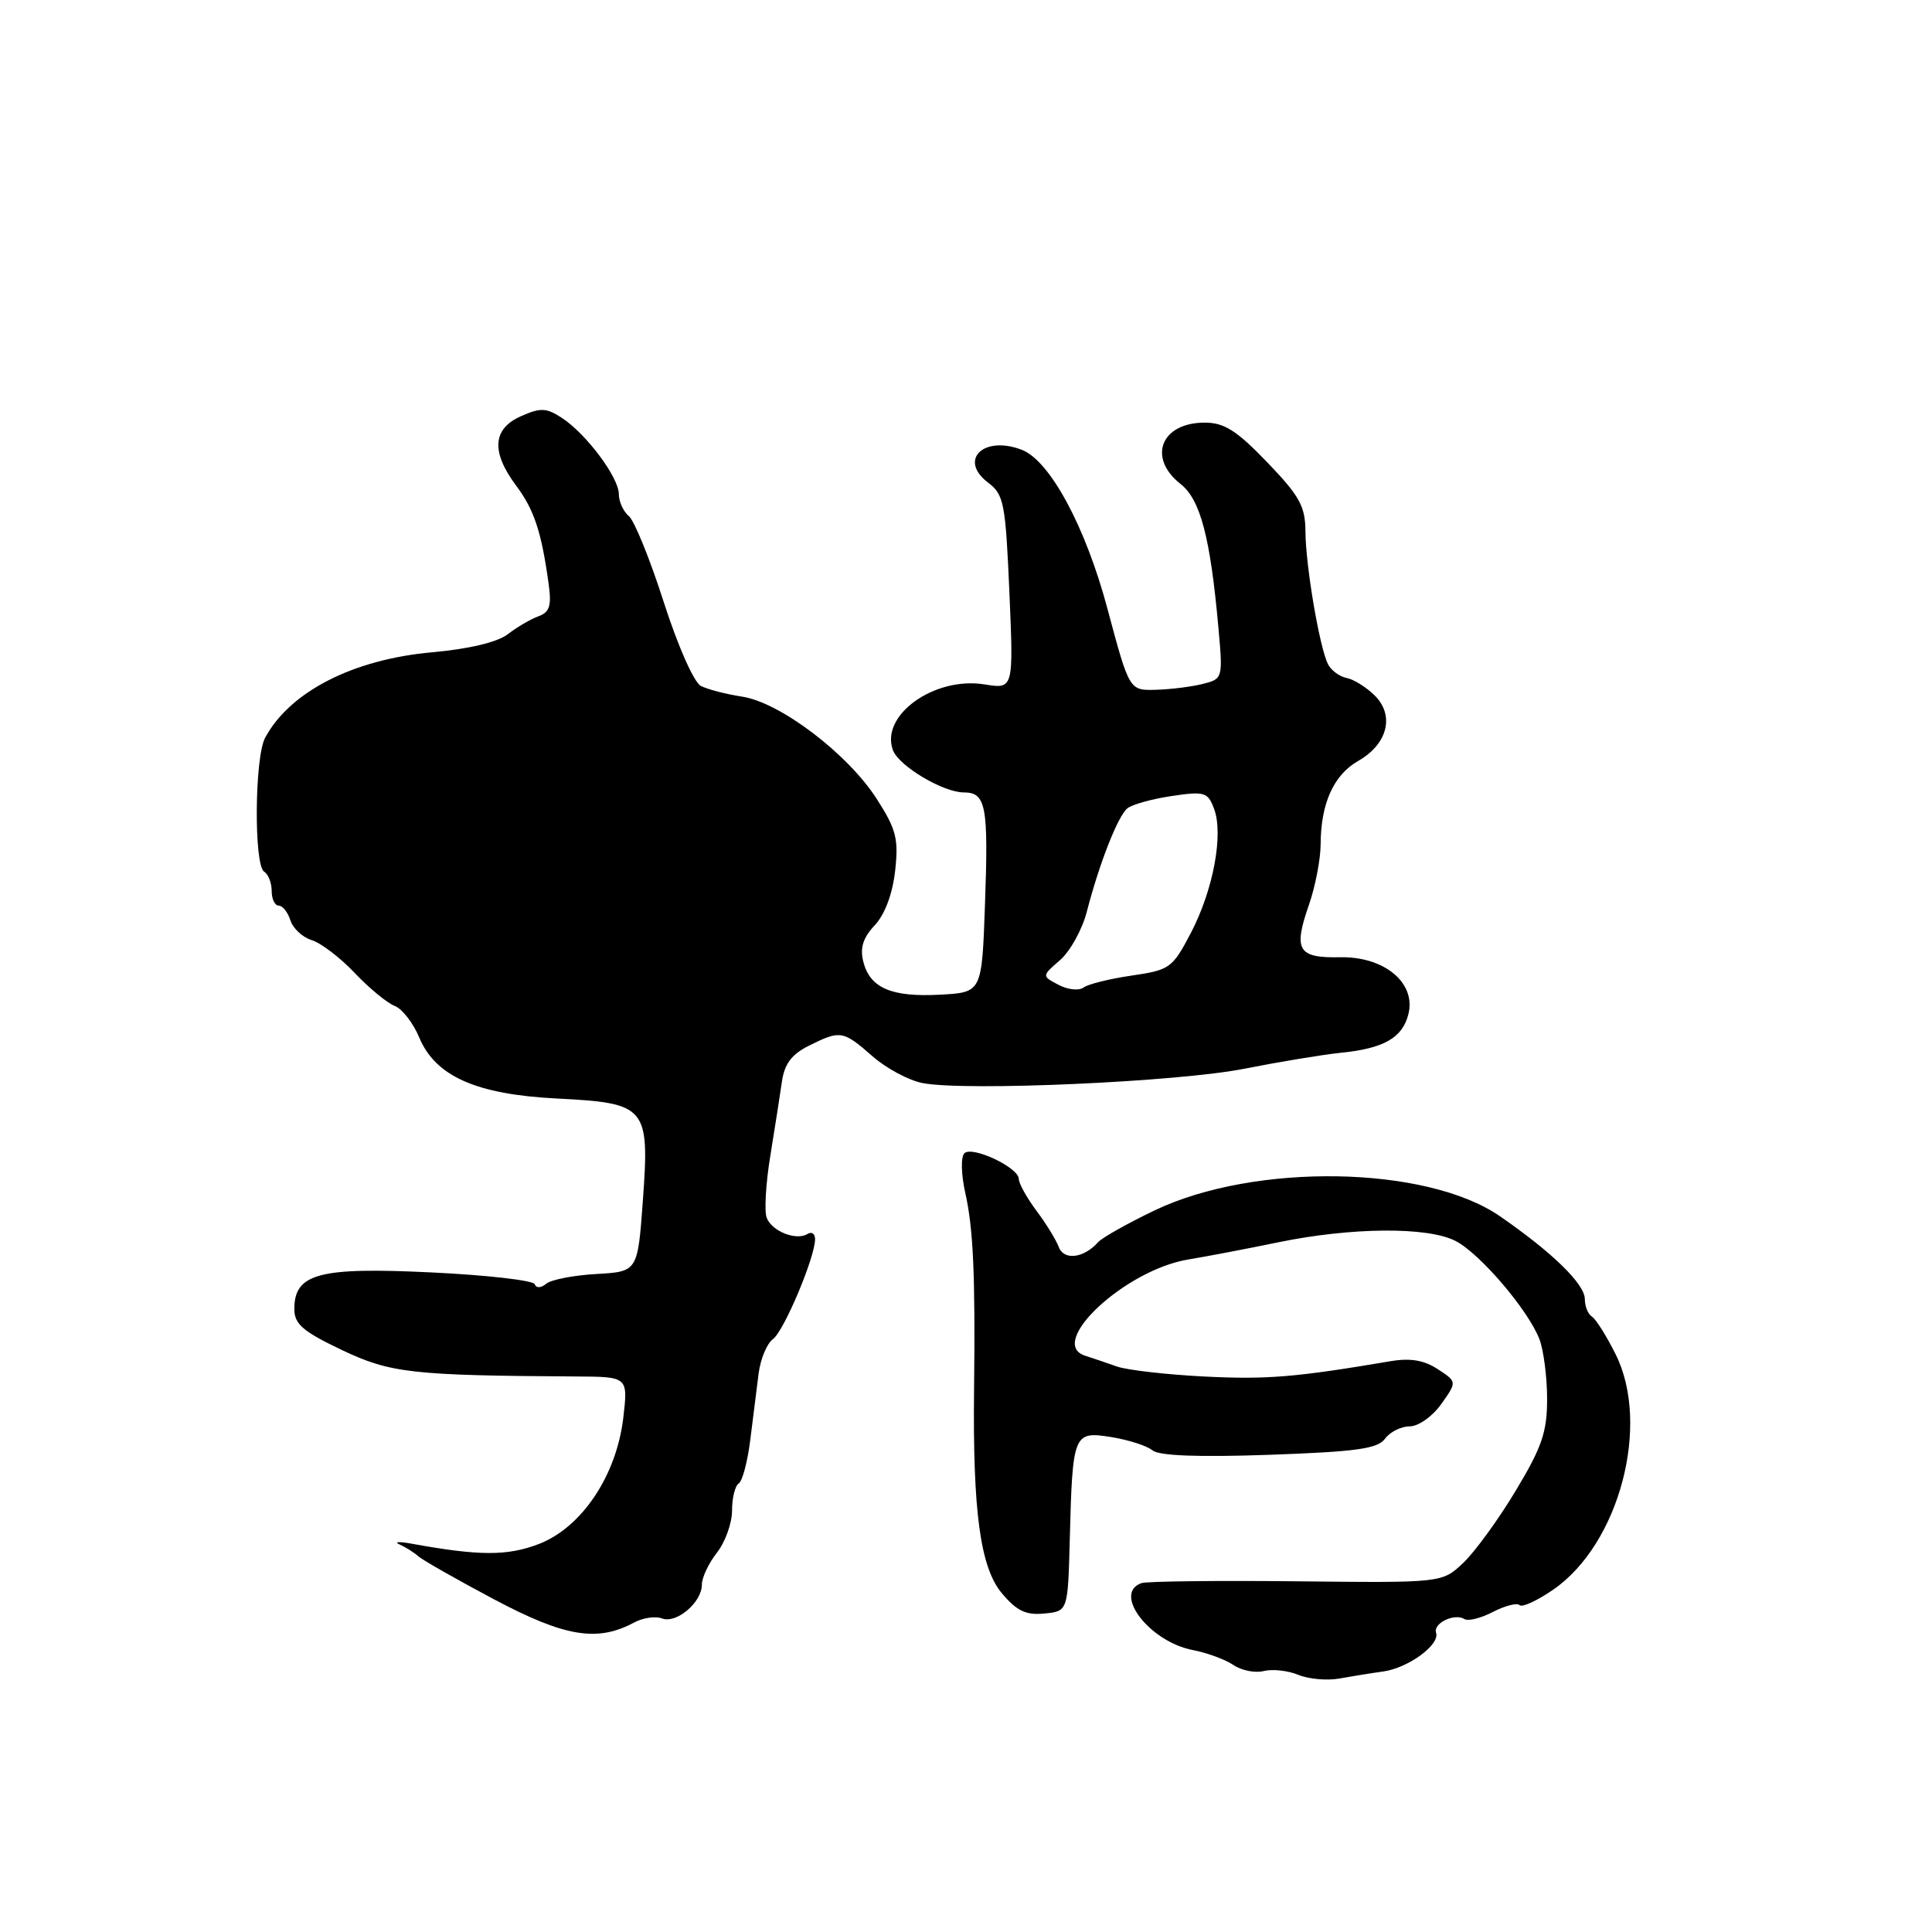 <?xml version="1.0" encoding="UTF-8" standalone="no"?>
<!DOCTYPE svg PUBLIC "-//W3C//DTD SVG 1.1//EN" "http://www.w3.org/Graphics/SVG/1.1/DTD/svg11.dtd" >
<svg xmlns="http://www.w3.org/2000/svg" xmlns:xlink="http://www.w3.org/1999/xlink" version="1.1" viewBox="0 0 256 256">
 <g >
 <path fill="currentColor"
d=" M 183.29 221.48 C 186.61 221.01 190.81 217.94 190.29 216.36 C 189.86 215.09 192.72 213.71 194.06 214.54 C 194.55 214.84 196.25 214.41 197.84 213.58 C 199.44 212.76 201.02 212.35 201.36 212.69 C 201.69 213.02 203.71 212.09 205.85 210.61 C 214.58 204.56 218.74 188.78 214.08 179.45 C 212.87 177.03 211.46 174.78 210.94 174.46 C 210.42 174.14 210.00 173.10 210.00 172.14 C 210.00 170.15 205.69 165.95 198.75 161.16 C 189.01 154.43 166.26 154.04 153.00 160.38 C 149.43 162.09 146.05 163.99 145.50 164.60 C 143.60 166.73 140.96 167.05 140.29 165.23 C 139.93 164.28 138.60 162.11 137.32 160.41 C 136.05 158.70 135.00 156.82 135.00 156.23 C 135.00 154.70 128.81 151.79 127.78 152.82 C 127.30 153.30 127.36 155.65 127.91 158.09 C 128.97 162.82 129.24 168.93 129.07 184.00 C 128.88 200.27 129.89 207.72 132.76 211.12 C 134.72 213.46 135.94 214.04 138.38 213.80 C 141.50 213.50 141.50 213.50 141.75 204.00 C 142.12 189.90 142.23 189.62 147.25 190.42 C 149.53 190.79 151.99 191.58 152.71 192.18 C 153.59 192.90 158.74 193.10 168.18 192.77 C 179.73 192.36 182.55 191.97 183.52 190.64 C 184.18 189.74 185.65 189.00 186.79 189.00 C 187.95 189.00 189.80 187.69 190.97 186.05 C 193.07 183.09 193.07 183.09 190.51 181.42 C 188.69 180.23 186.88 179.92 184.23 180.37 C 171.71 182.49 167.89 182.81 159.65 182.40 C 154.62 182.15 149.38 181.55 148.00 181.07 C 146.62 180.58 144.73 179.94 143.79 179.64 C 138.63 177.99 149.12 168.23 157.50 166.88 C 159.70 166.52 165.03 165.51 169.34 164.62 C 179.08 162.61 189.19 162.53 192.88 164.44 C 196.12 166.11 202.53 173.63 203.99 177.47 C 204.54 178.93 205.00 182.49 205.00 185.38 C 205.00 189.76 204.31 191.77 200.82 197.56 C 198.53 201.38 195.39 205.68 193.86 207.12 C 191.07 209.74 191.07 209.74 171.79 209.53 C 161.18 209.42 151.94 209.53 151.25 209.77 C 147.40 211.13 152.31 217.53 158.05 218.64 C 159.95 219.00 162.37 219.90 163.43 220.62 C 164.50 221.35 166.31 221.71 167.46 221.42 C 168.61 221.13 170.66 221.36 172.02 221.92 C 173.39 222.49 175.85 222.71 177.50 222.41 C 179.15 222.11 181.75 221.69 183.29 221.48 Z  M 84.01 215.00 C 85.19 214.36 86.86 214.12 87.72 214.45 C 89.63 215.18 93.00 212.33 93.00 209.98 C 93.00 209.04 93.90 207.13 95.00 205.73 C 96.10 204.33 97.00 201.82 97.00 200.15 C 97.00 198.48 97.40 196.87 97.88 196.57 C 98.37 196.27 99.06 193.66 99.42 190.76 C 99.79 187.87 100.28 183.93 100.52 182.00 C 100.77 180.07 101.62 178.02 102.42 177.44 C 103.88 176.37 108.00 166.60 108.00 164.19 C 108.00 163.47 107.55 163.16 106.99 163.51 C 105.50 164.43 102.27 163.15 101.59 161.36 C 101.26 160.50 101.47 156.81 102.07 153.15 C 102.67 149.49 103.36 145.06 103.61 143.31 C 103.95 140.96 104.90 139.70 107.19 138.56 C 111.35 136.48 111.71 136.54 115.60 139.95 C 117.44 141.57 120.45 143.18 122.28 143.52 C 128.07 144.61 156.16 143.35 164.89 141.61 C 169.50 140.70 175.24 139.75 177.65 139.50 C 183.37 138.93 185.83 137.52 186.62 134.38 C 187.66 130.23 183.43 126.72 177.55 126.84 C 171.97 126.95 171.35 125.90 173.44 119.90 C 174.28 117.48 174.98 113.88 174.99 111.90 C 175.01 106.46 176.71 102.68 179.98 100.82 C 183.86 98.60 184.82 94.82 182.18 92.18 C 181.08 91.08 179.40 90.03 178.45 89.84 C 177.49 89.65 176.38 88.83 175.96 88.00 C 174.84 85.76 173.00 74.93 172.98 70.44 C 172.96 67.08 172.21 65.73 167.91 61.25 C 163.86 57.04 162.22 56.00 159.63 56.00 C 153.84 56.00 152.01 60.65 156.43 64.13 C 159.06 66.19 160.38 71.23 161.45 83.22 C 162.05 89.89 162.03 89.95 159.36 90.63 C 157.87 91.00 155.08 91.35 153.15 91.40 C 149.64 91.50 149.64 91.50 146.74 80.65 C 143.85 69.81 139.12 61.03 135.39 59.60 C 130.32 57.65 126.95 60.95 130.94 63.96 C 133.02 65.52 133.24 66.68 133.75 78.48 C 134.30 91.31 134.30 91.31 130.48 90.69 C 123.79 89.60 116.56 94.81 118.33 99.43 C 119.14 101.52 124.97 104.99 127.68 105.00 C 130.66 105.00 130.99 106.71 130.51 120.00 C 130.10 131.50 130.10 131.50 124.58 131.80 C 118.12 132.15 115.27 130.92 114.39 127.42 C 113.93 125.60 114.36 124.25 115.91 122.60 C 117.25 121.17 118.26 118.46 118.61 115.40 C 119.08 111.14 118.76 109.89 116.16 105.84 C 112.32 99.87 103.39 93.09 98.35 92.31 C 96.23 91.99 93.77 91.35 92.87 90.89 C 91.95 90.42 89.83 85.63 87.95 79.78 C 86.14 74.13 84.06 69.00 83.33 68.39 C 82.60 67.78 82.00 66.47 82.00 65.48 C 82.00 63.27 77.70 57.50 74.46 55.38 C 72.39 54.03 71.64 53.99 69.03 55.15 C 65.27 56.81 65.05 59.86 68.37 64.32 C 70.77 67.53 71.73 70.41 72.68 77.24 C 73.11 80.26 72.85 81.11 71.35 81.66 C 70.33 82.03 68.50 83.10 67.28 84.04 C 65.89 85.10 62.16 85.99 57.28 86.43 C 46.79 87.36 38.40 91.66 35.13 97.76 C 33.73 100.37 33.63 114.65 35.00 115.50 C 35.55 115.84 36.00 116.99 36.00 118.06 C 36.00 119.13 36.42 120.00 36.93 120.00 C 37.45 120.00 38.14 120.88 38.48 121.95 C 38.82 123.02 40.09 124.20 41.30 124.57 C 42.51 124.94 45.08 126.89 47.00 128.92 C 48.92 130.95 51.31 132.91 52.30 133.29 C 53.28 133.66 54.75 135.55 55.55 137.47 C 57.70 142.62 63.11 145.02 73.80 145.56 C 85.67 146.16 86.08 146.64 85.19 159.00 C 84.50 168.50 84.50 168.50 79.03 168.81 C 76.02 168.98 73.03 169.56 72.38 170.10 C 71.68 170.68 71.05 170.71 70.85 170.16 C 70.66 169.66 64.48 168.95 57.11 168.60 C 42.25 167.88 39.00 168.75 39.00 173.46 C 39.00 175.44 40.13 176.42 45.25 178.86 C 51.72 181.94 54.53 182.26 76.36 182.39 C 83.22 182.43 83.22 182.43 82.59 187.87 C 81.68 195.55 77.07 202.42 71.37 204.60 C 67.20 206.19 63.52 206.18 54.50 204.54 C 52.85 204.24 52.15 204.29 52.95 204.65 C 53.75 205.01 54.88 205.72 55.45 206.23 C 56.03 206.74 60.55 209.31 65.50 211.94 C 74.86 216.90 79.13 217.61 84.01 215.00 Z  M 140.27 130.50 C 138.03 129.33 138.03 129.33 140.46 127.22 C 141.80 126.06 143.40 123.17 144.01 120.80 C 145.67 114.38 148.12 108.15 149.38 107.11 C 150.00 106.60 152.63 105.87 155.23 105.48 C 159.60 104.83 160.04 104.96 160.86 107.14 C 162.15 110.52 160.77 117.93 157.80 123.61 C 155.35 128.29 155.01 128.53 149.95 129.27 C 147.05 129.69 144.18 130.40 143.58 130.85 C 142.99 131.30 141.49 131.15 140.27 130.50 Z "/>
</g>
</svg>